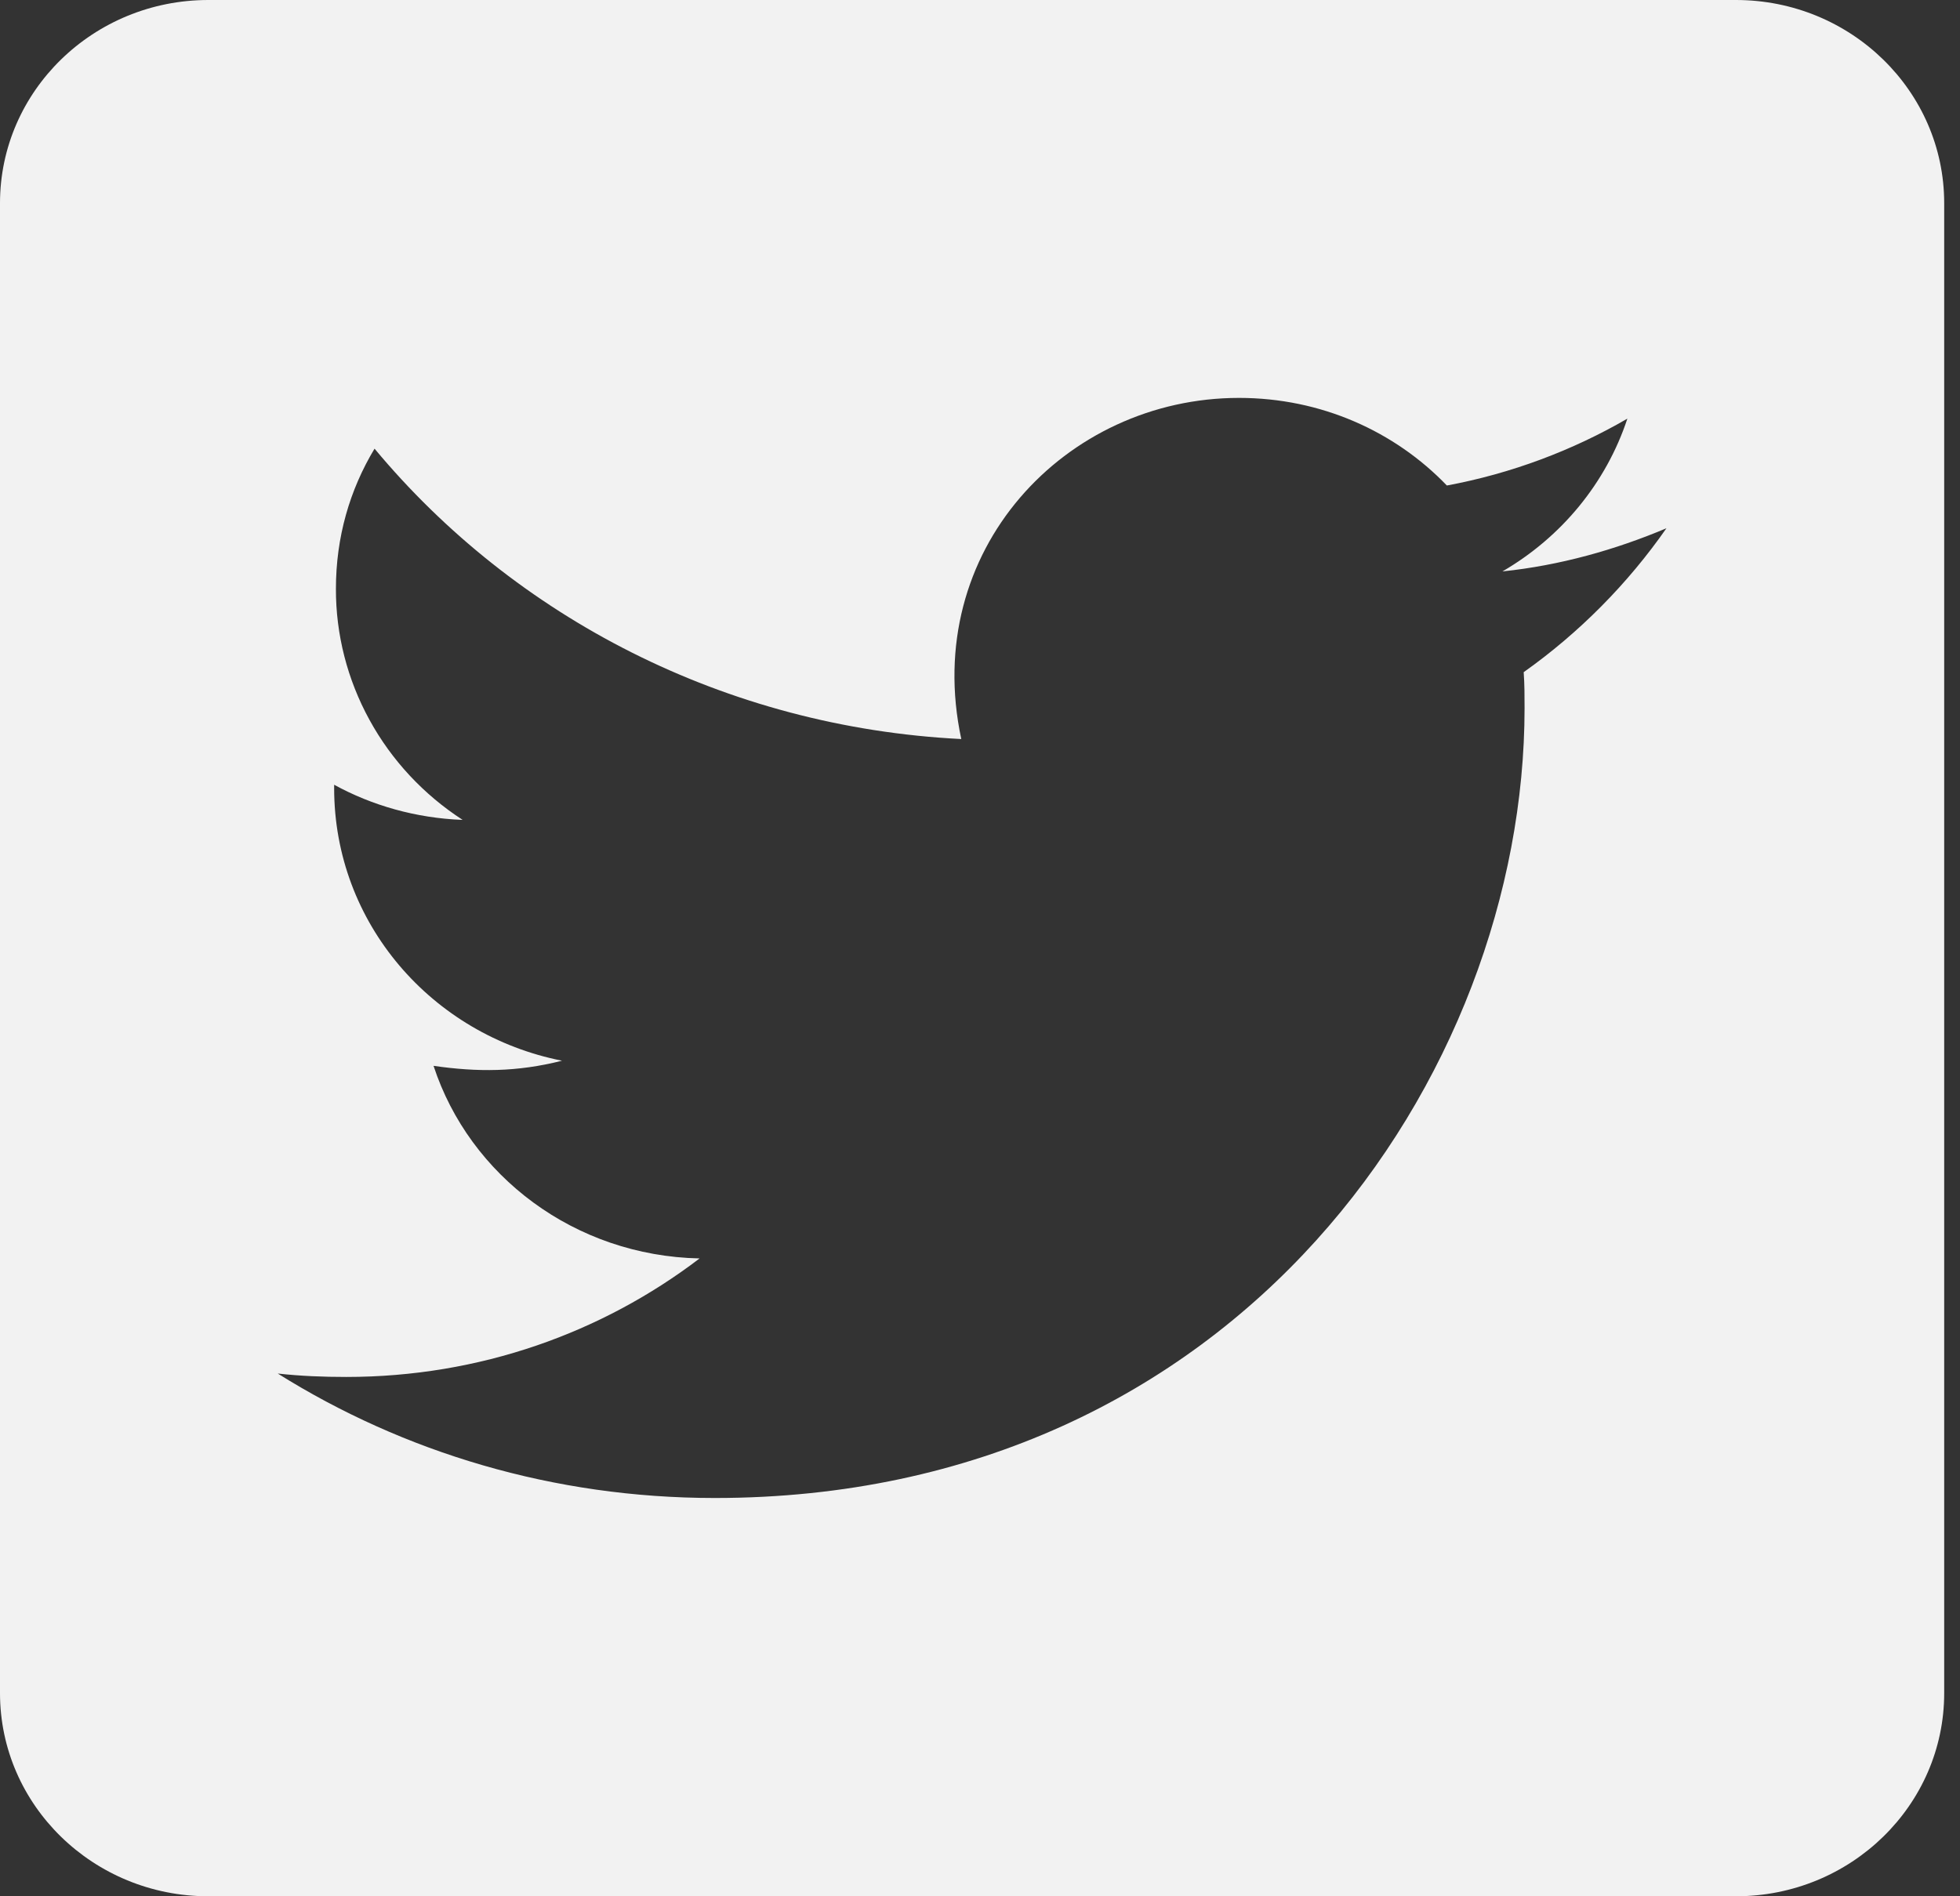 <svg width="31" height="30" viewBox="0 0 31 30" fill="none" xmlns="http://www.w3.org/2000/svg">
<rect x="0" y="0" width="31" height="30" fill="#333333" stroke="none"/>
<path d="M27.456 0H3.295C1.476 0 0 1.44 0 3.214V26.786C0 28.56 1.476 30 3.295 30H27.456C29.274 30 30.75 28.56 30.75 26.786V3.214C30.75 1.44 29.274 0 27.456 0ZM24.099 10.634C24.113 10.822 24.113 11.016 24.113 11.203C24.113 17.009 19.583 23.699 11.305 23.699C8.751 23.699 6.383 22.976 4.393 21.73C4.757 21.77 5.107 21.784 5.477 21.784C7.585 21.784 9.52 21.087 11.065 19.909C9.088 19.868 7.427 18.603 6.857 16.862C7.55 16.962 8.175 16.962 8.889 16.781C6.83 16.373 5.285 14.605 5.285 12.469V12.415C5.882 12.743 6.582 12.944 7.317 12.971C6.699 12.57 6.193 12.027 5.844 11.389C5.494 10.751 5.311 10.038 5.313 9.315C5.313 8.498 5.532 7.748 5.924 7.098C8.141 9.763 11.47 11.505 15.204 11.692C14.565 8.712 16.851 6.295 19.596 6.295C20.894 6.295 22.061 6.824 22.884 7.681C23.9 7.493 24.875 7.125 25.739 6.623C25.403 7.641 24.696 8.498 23.763 9.04C24.669 8.946 25.547 8.699 26.357 8.357C25.746 9.234 24.978 10.011 24.099 10.634Z" fill="#F2F2F2"/>
</svg>
